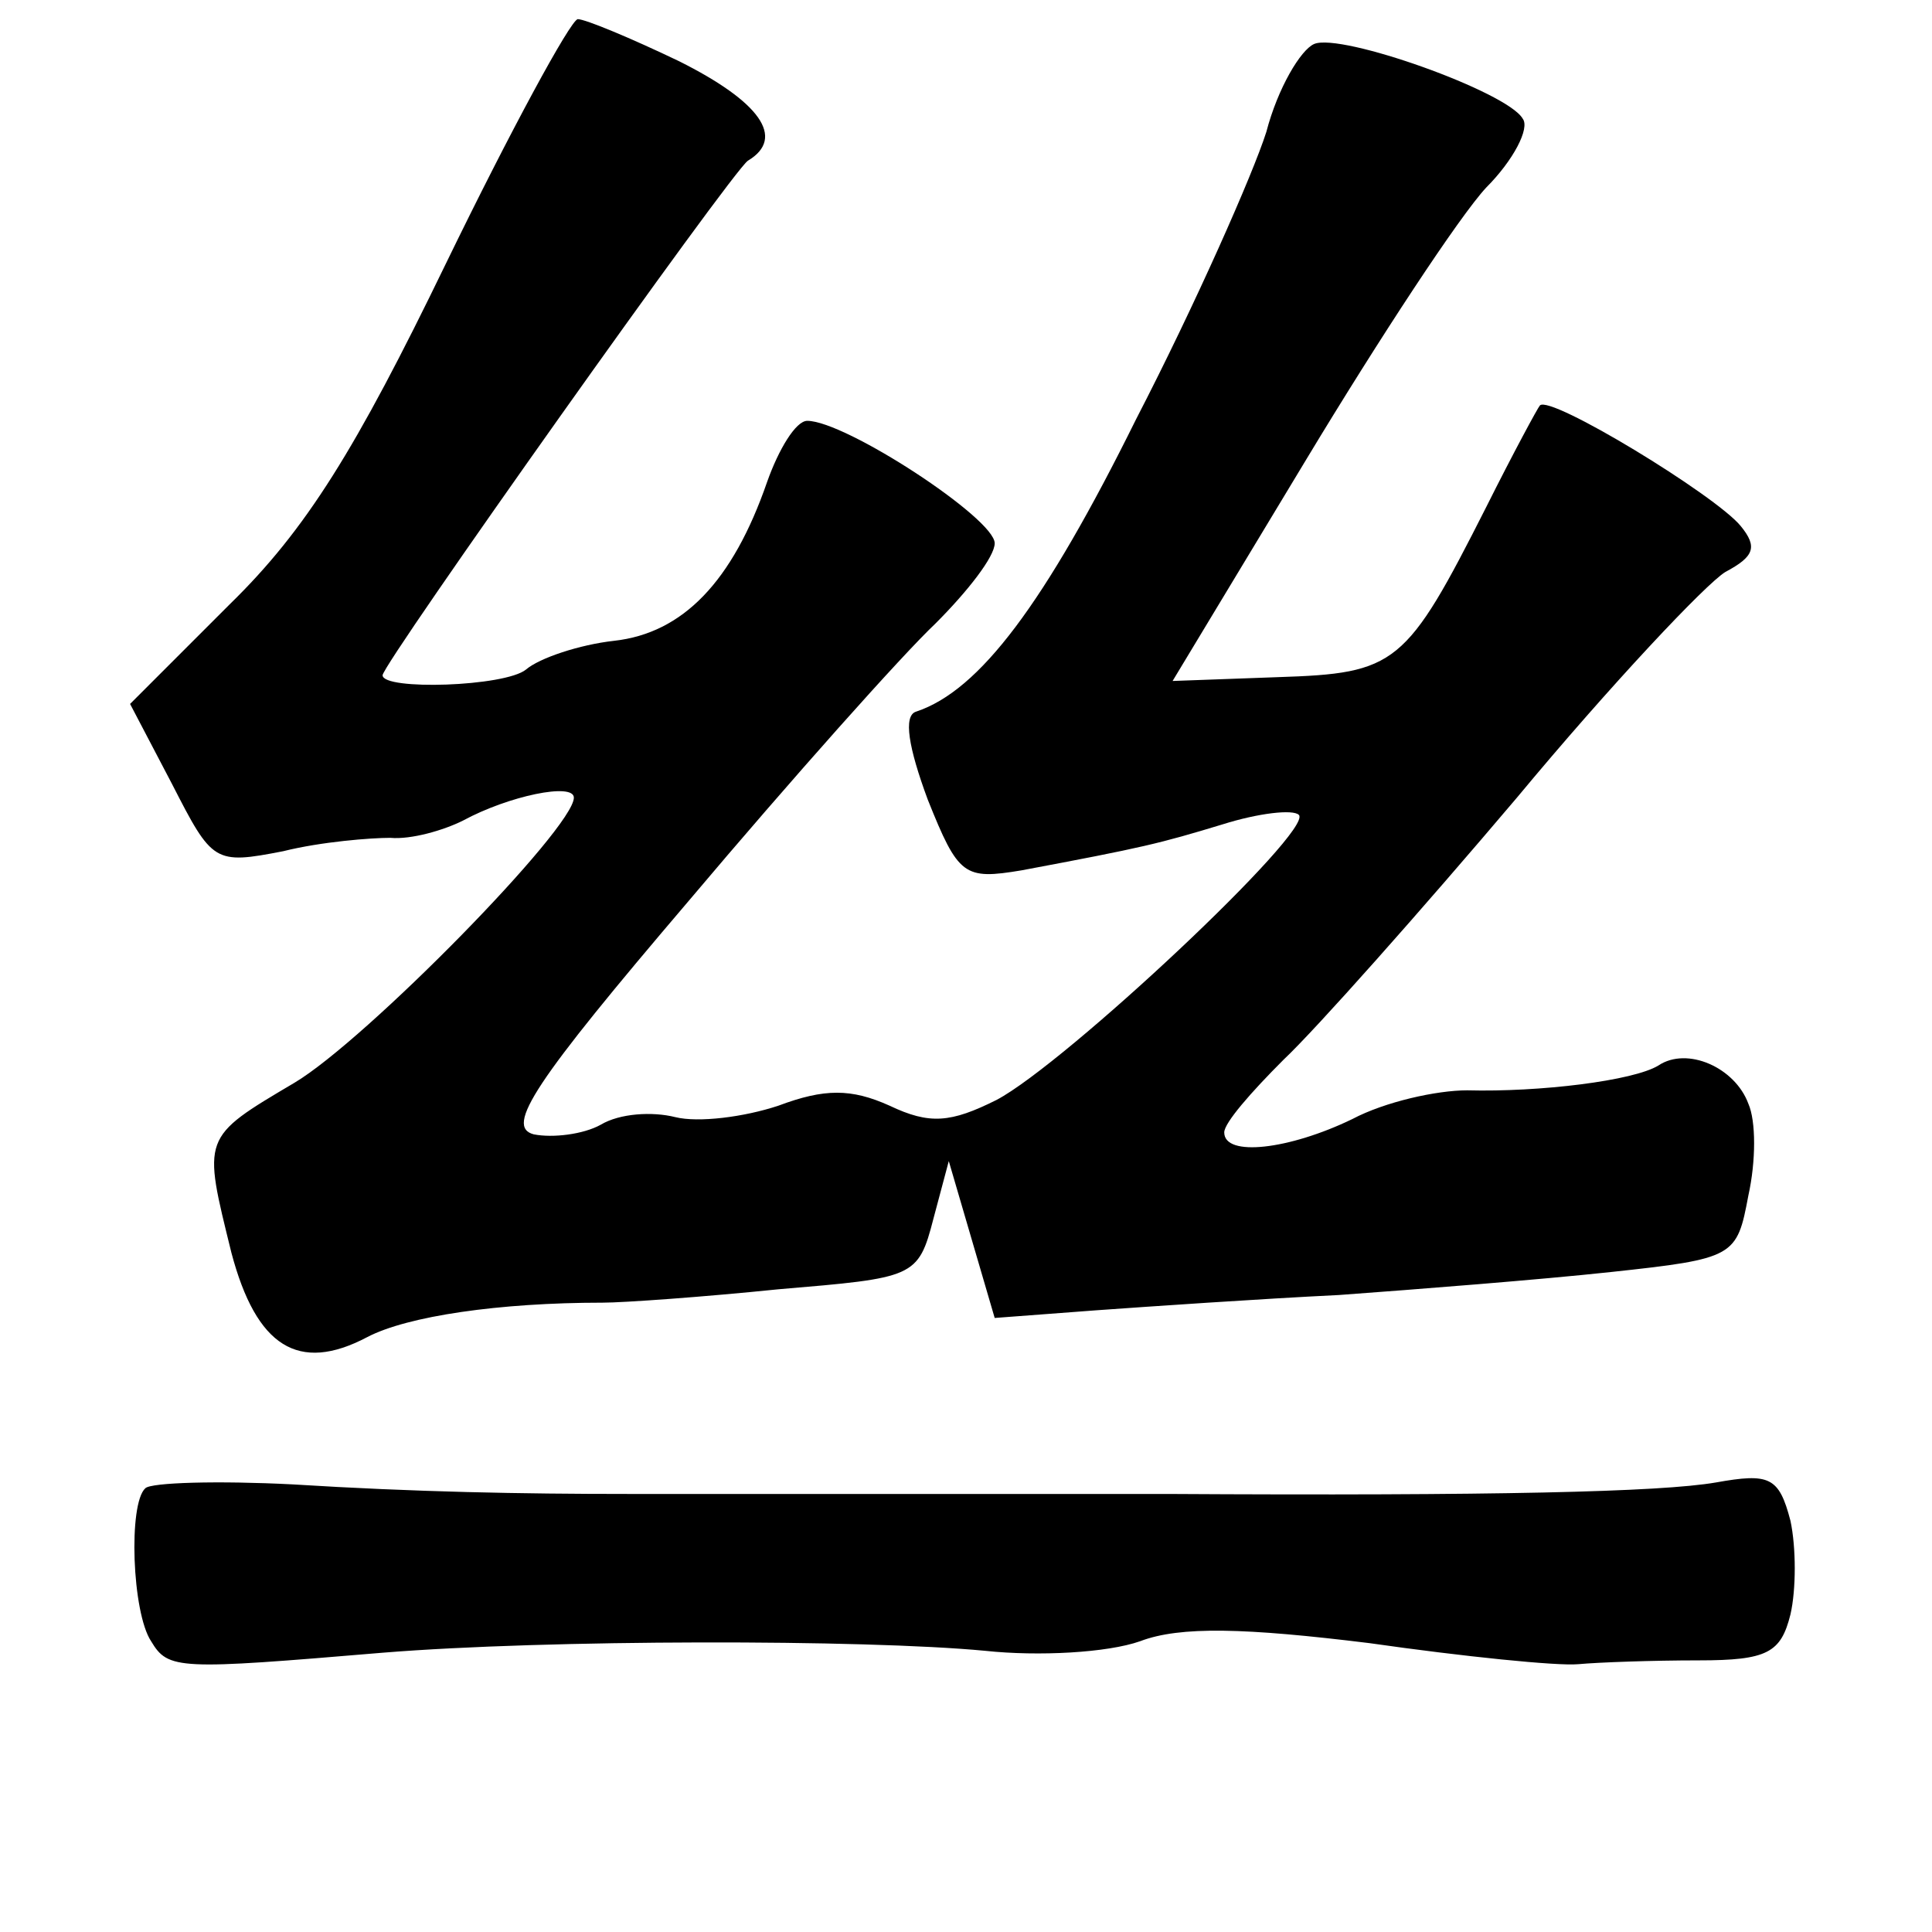 <?xml version="1.0" standalone="no"?>
<!DOCTYPE svg PUBLIC "-//W3C//DTD SVG 20010904//EN"
 "http://www.w3.org/TR/2001/REC-SVG-20010904/DTD/svg10.dtd">
<svg version="1.0" xmlns="http://www.w3.org/2000/svg"
 width="101pt" height="101pt" viewBox="0 0 101 101"
 preserveAspectRatio="xMidYMid meet">
<g transform="translate(0,101) scale(0.1,-0.1)"
fill="#000000" stroke="none">
<path d="M233 872 c-47 -97 -73 -139 -113 -178 l-52 -52 22 -42 c21 -41 22
-42 58 -35 20 5 46 7 56 7 11 -1 28 4 38 9 24 13 58 20 58 12 0 -16 -109 -127
-146 -149 -49 -29 -48 -28 -33 -89 13 -49 35 -63 71 -44 21 11 69 18 123 18
11 0 53 3 92 7 71 6 73 6 81 37 l8 30 12 -41 12 -41 53 4 c28 2 86 6 127 8 41
3 105 8 142 12 65 7 66 8 72 40 4 18 4 39 0 48 -7 19 -32 30 -47 20 -13 -8
-62 -14 -100 -13 -16 0 -43 -6 -60 -15 -33 -16 -67 -20 -67 -7 0 5 14 21 31
38 17 16 72 78 122 137 49 59 99 112 109 118 15 8 17 13 8 24 -13 16 -100 69
-105 63 -1 -1 -14 -25 -28 -53 -42 -83 -47 -87 -109 -89 l-55 -2 70 116 c38
63 80 127 94 142 14 14 23 31 19 36 -8 14 -95 45 -109 39 -7 -3 -19 -23 -25
-46 -7 -22 -37 -90 -68 -150 -48 -97 -82 -142 -115 -153 -7 -2 -4 -19 6 -46
16 -40 19 -42 49 -37 64 12 72 14 105 24 19 6 37 8 40 5 8 -8 -122 -130 -158
-149 -24 -12 -35 -13 -56 -3 -20 9 -34 9 -58 0 -18 -6 -42 -9 -54 -6 -12 3
-29 2 -39 -4 -9 -5 -25 -7 -35 -5 -15 4 0 27 81 122 54 64 112 129 129 145 17
17 31 35 31 42 0 13 -78 64 -98 64 -6 0 -15 -15 -21 -32 -18 -52 -44 -79 -80
-83 -18 -2 -39 -9 -46 -15 -11 -9 -75 -11 -75 -3 0 6 183 264 191 269 20 12 6
31 -36 52 -25 12 -49 22 -53 22 -4 -1 -35 -58 -69 -128z"/>
<path d="M76 232 c-9 -8 -7 -65 3 -80 9 -15 14 -15 121 -6 86 7 252 7 315 1
28 -3 64 -1 81 5 21 8 55 7 120 -1 49 -7 98 -12 109 -11 11 1 39 2 63 2 36 0
43 4 48 24 3 13 3 35 0 49 -6 23 -11 25 -39 20 -29 -5 -116 -7 -287 -6 -60 0
-241 0 -282 0 -55 0 -111 1 -175 5 -39 2 -74 1 -77 -2z"/>
</g>
</svg>
